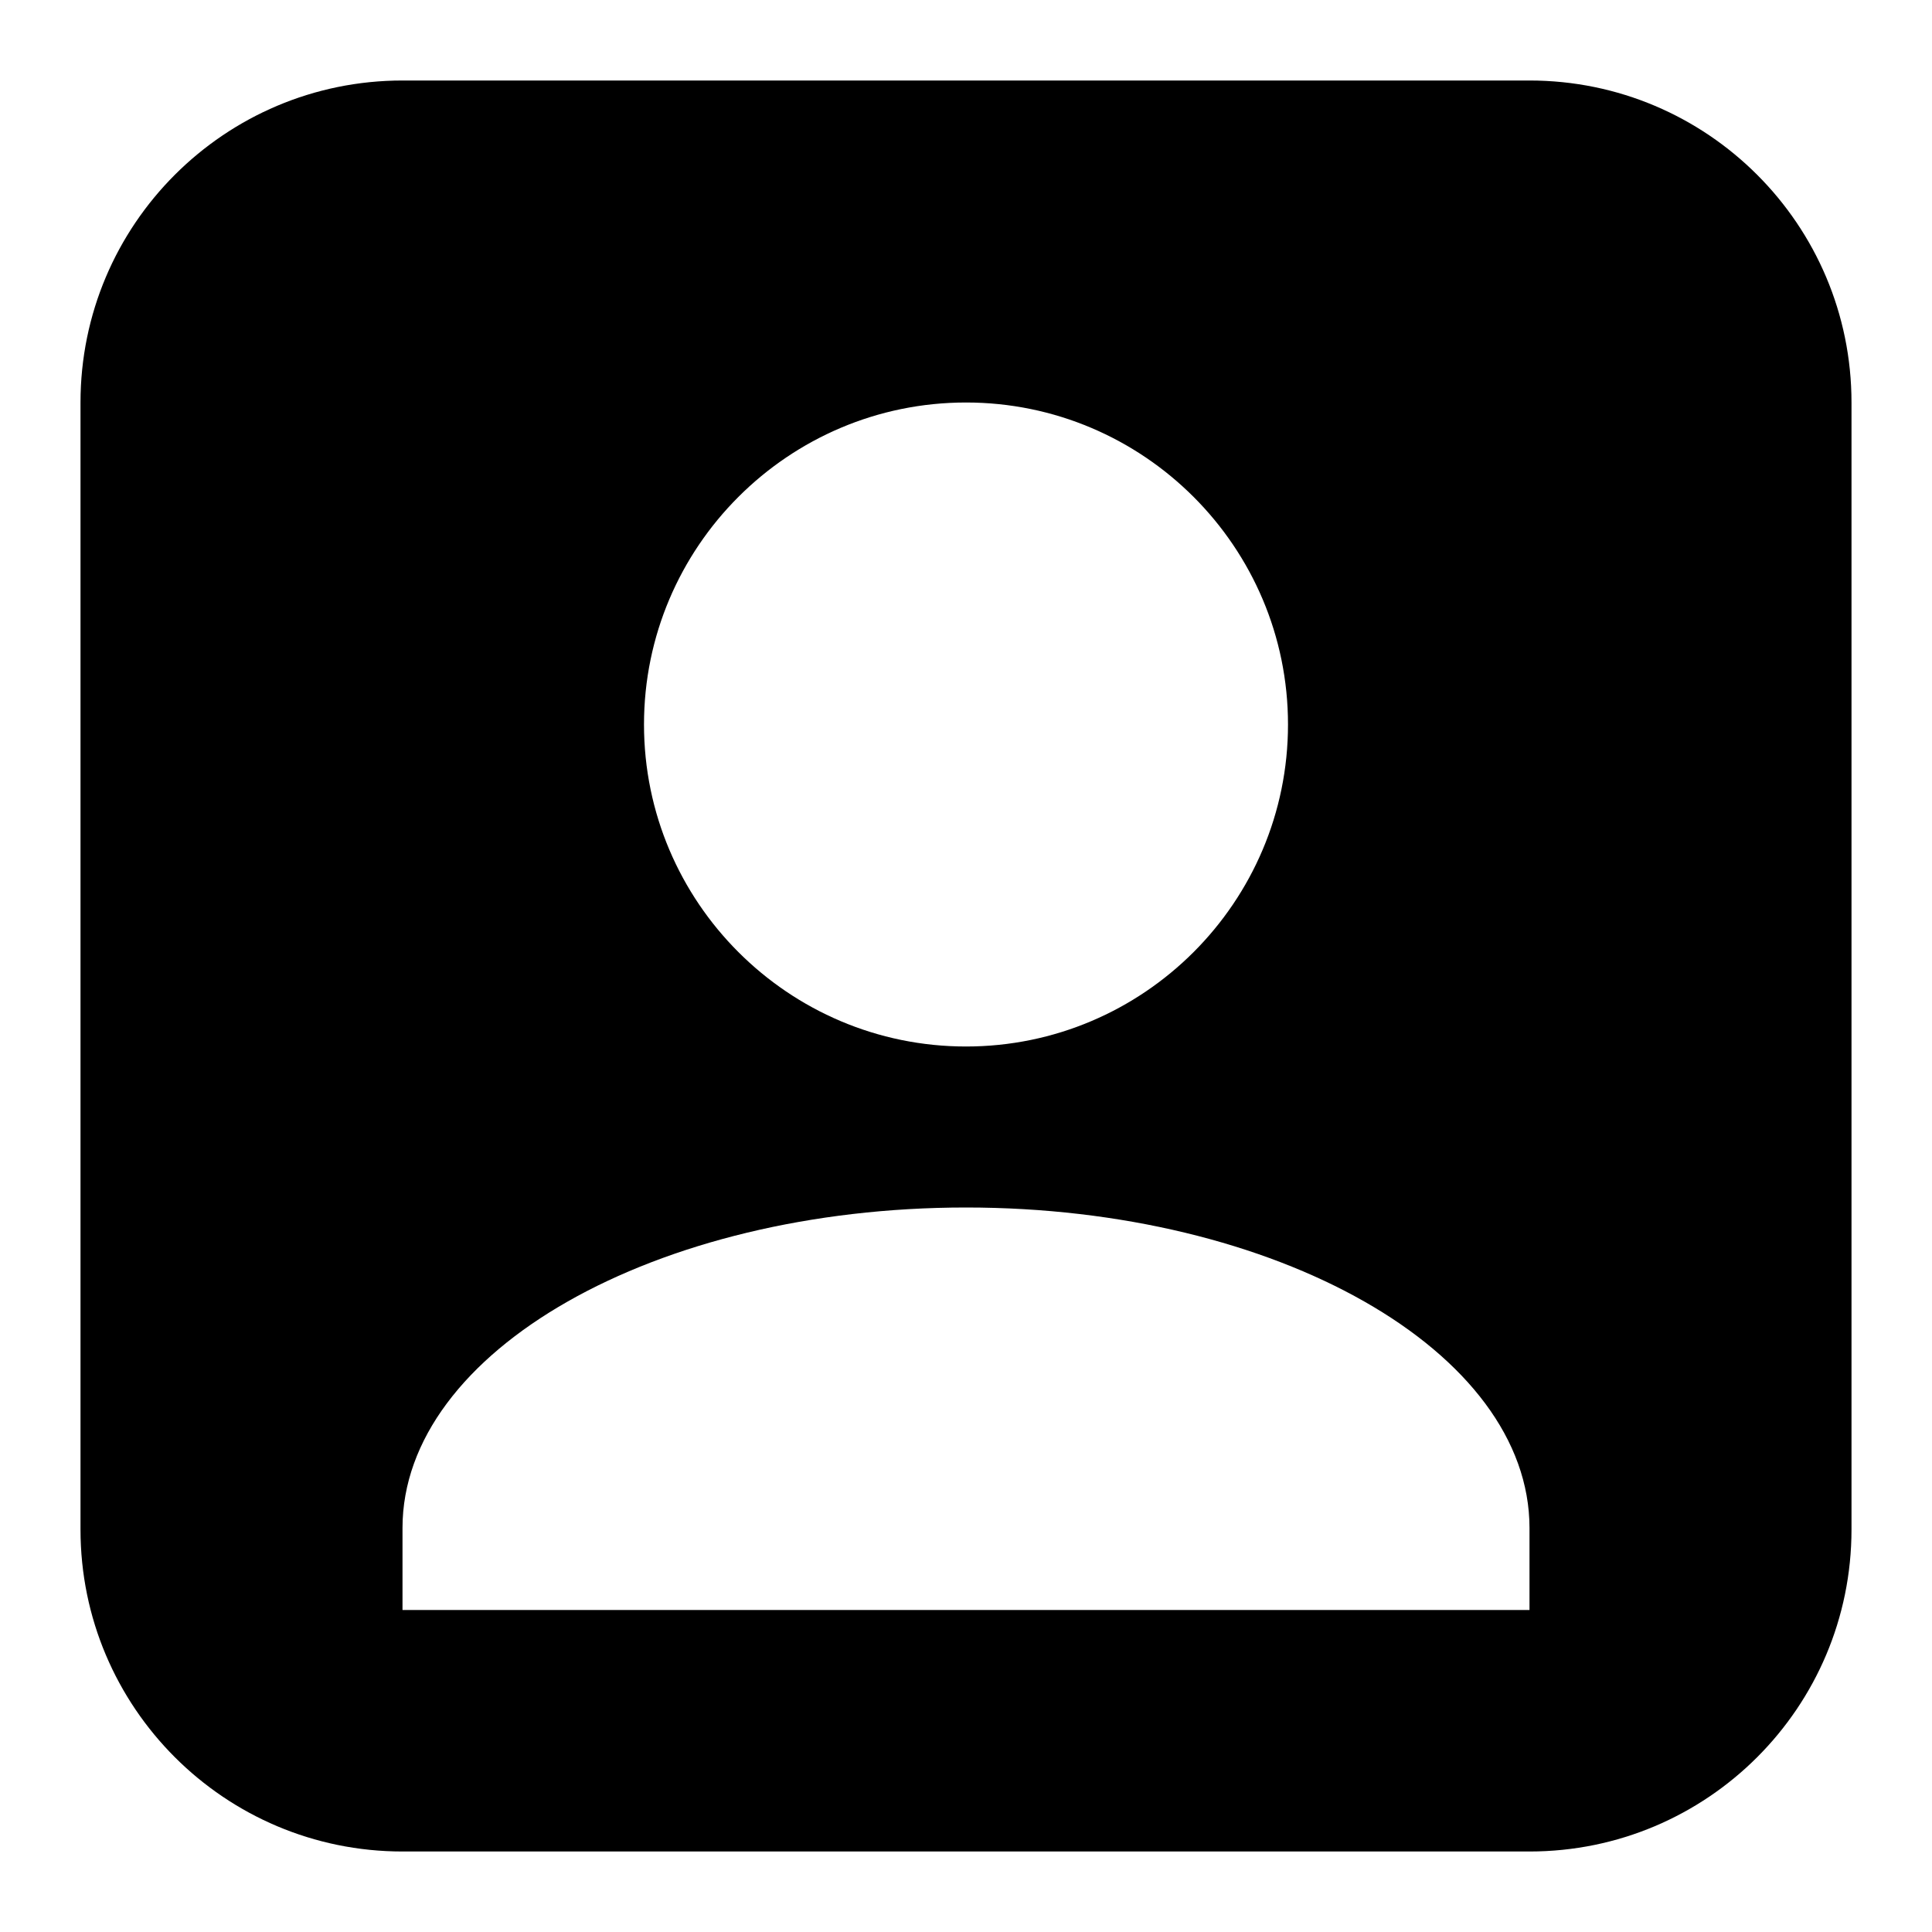 <svg
  width="24"
  height="24"
  viewBox="0 0 24 24"
  fill="none"
  xmlns="http://www.w3.org/2000/svg"
>
  <path
    d="M19 1H5C2.791 1 1 2.791 1 5V19C1 21.209 2.791 23 5 23H19C21.209 23 23 21.209 23 19V5C23 2.791 21.209 1 19 1ZM12 5C14.206 5 16 6.794 16 9C16 11.206 14.206 13 12 13C9.794 13 8 11.206 8 9C8 6.794 9.794 5 12 5ZM19 20H5V18.982C5 16.786 8.14 15 12 15C15.86 15 19 16.786 19 18.982V20Z"
    fill="currentColor"
  />
</svg>

